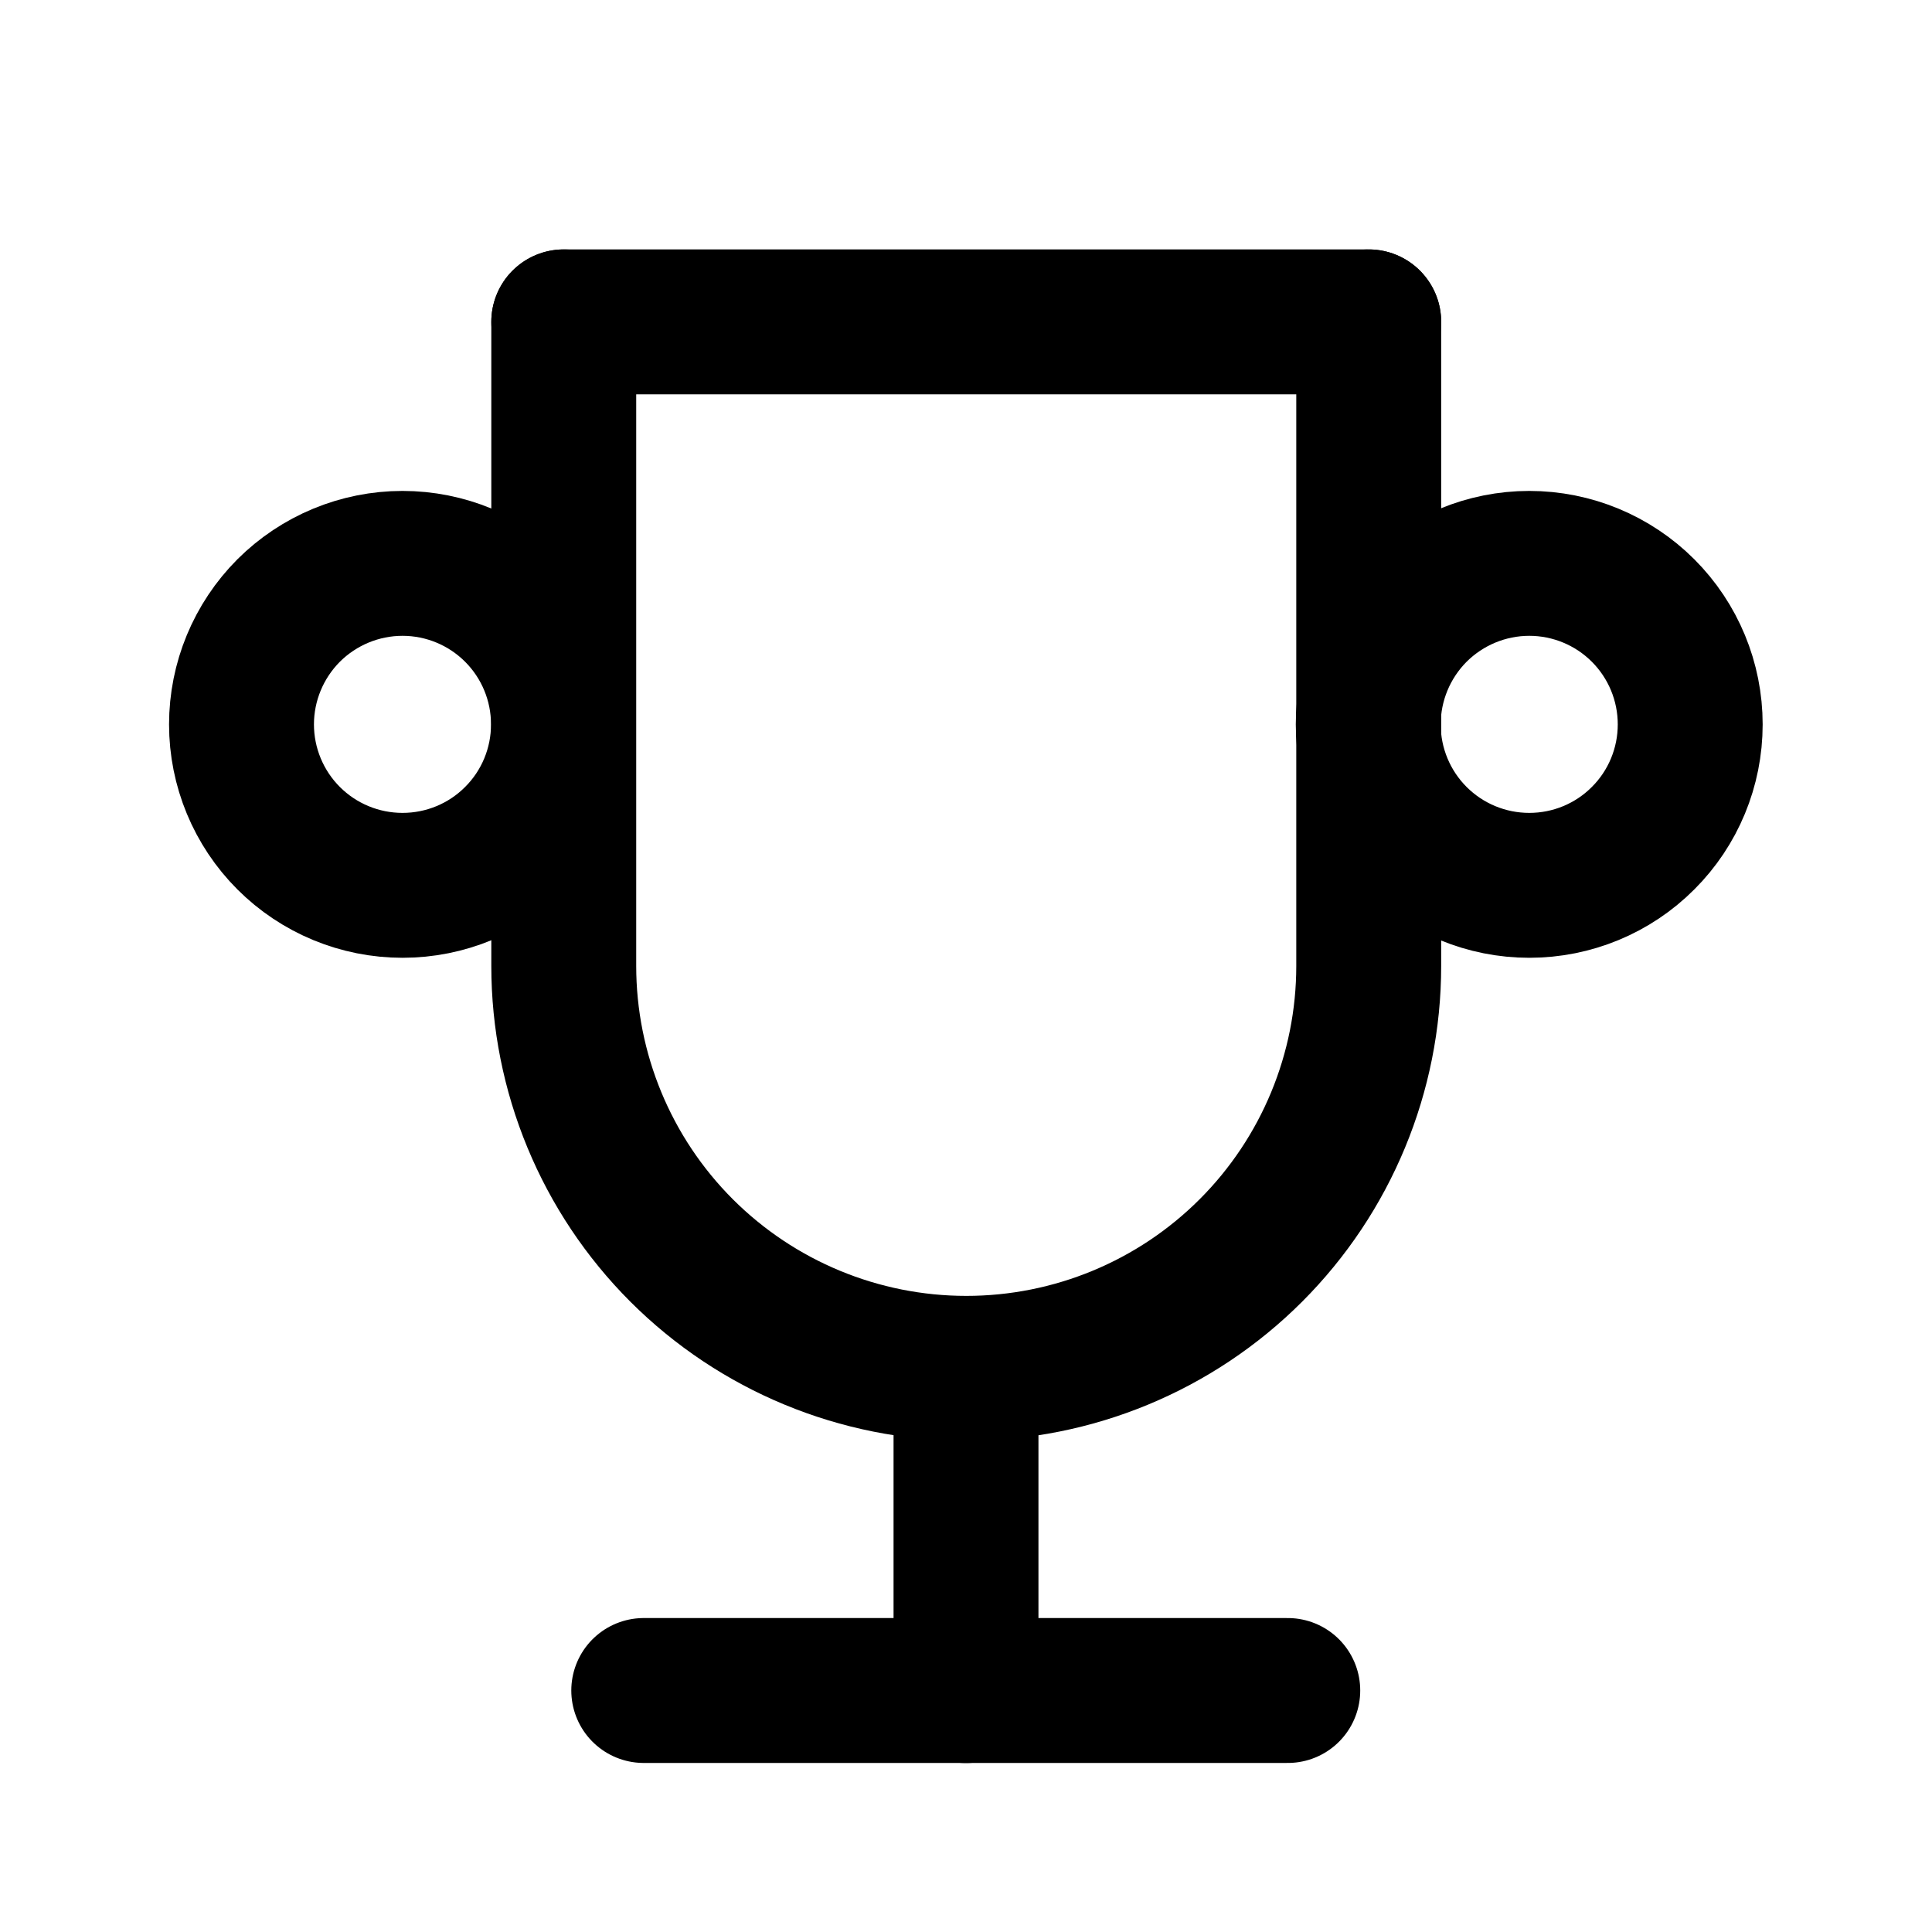 <svg width="20" height="20" viewBox="0 0 20 20" fill="none" xmlns="http://www.w3.org/2000/svg">
<path d="M6.664 17.5H13.331" stroke="black" stroke-width="1.5" stroke-linecap="round" stroke-linejoin="round"/>
<path d="M10 14.168V17.501" stroke="black" stroke-width="1.5" stroke-linecap="round" stroke-linejoin="round"/>
<path d="M5.836 3.332H14.169" stroke="black" stroke-width="1.5" stroke-linecap="round" stroke-linejoin="round"/>
<path d="M14.169 3.332V9.999C14.169 11.104 13.73 12.164 12.949 12.945C12.168 13.726 11.108 14.165 10.003 14.165C8.898 14.165 7.838 13.726 7.056 12.945C6.275 12.164 5.836 11.104 5.836 9.999V3.332" stroke="black" stroke-width="1.5" stroke-linecap="round" stroke-linejoin="round"/>
<path d="M2.5 7.499C2.5 7.941 2.676 8.365 2.988 8.677C3.301 8.99 3.725 9.165 4.167 9.165C4.609 9.165 5.033 8.99 5.345 8.677C5.658 8.365 5.833 7.941 5.833 7.499C5.833 7.057 5.658 6.633 5.345 6.32C5.033 6.008 4.609 5.832 4.167 5.832C3.725 5.832 3.301 6.008 2.988 6.32C2.676 6.633 2.5 7.057 2.5 7.499Z" stroke="black" stroke-width="1.5" stroke-linecap="round" stroke-linejoin="round"/>
<path d="M14.164 7.499C14.164 7.941 14.34 8.365 14.652 8.677C14.965 8.99 15.389 9.165 15.831 9.165C16.273 9.165 16.697 8.99 17.009 8.677C17.322 8.365 17.497 7.941 17.497 7.499C17.497 7.057 17.322 6.633 17.009 6.32C16.697 6.008 16.273 5.832 15.831 5.832C15.389 5.832 14.965 6.008 14.652 6.32C14.34 6.633 14.164 7.057 14.164 7.499Z" stroke="black" stroke-width="1.5" stroke-linecap="round" stroke-linejoin="round"/>
</svg>
